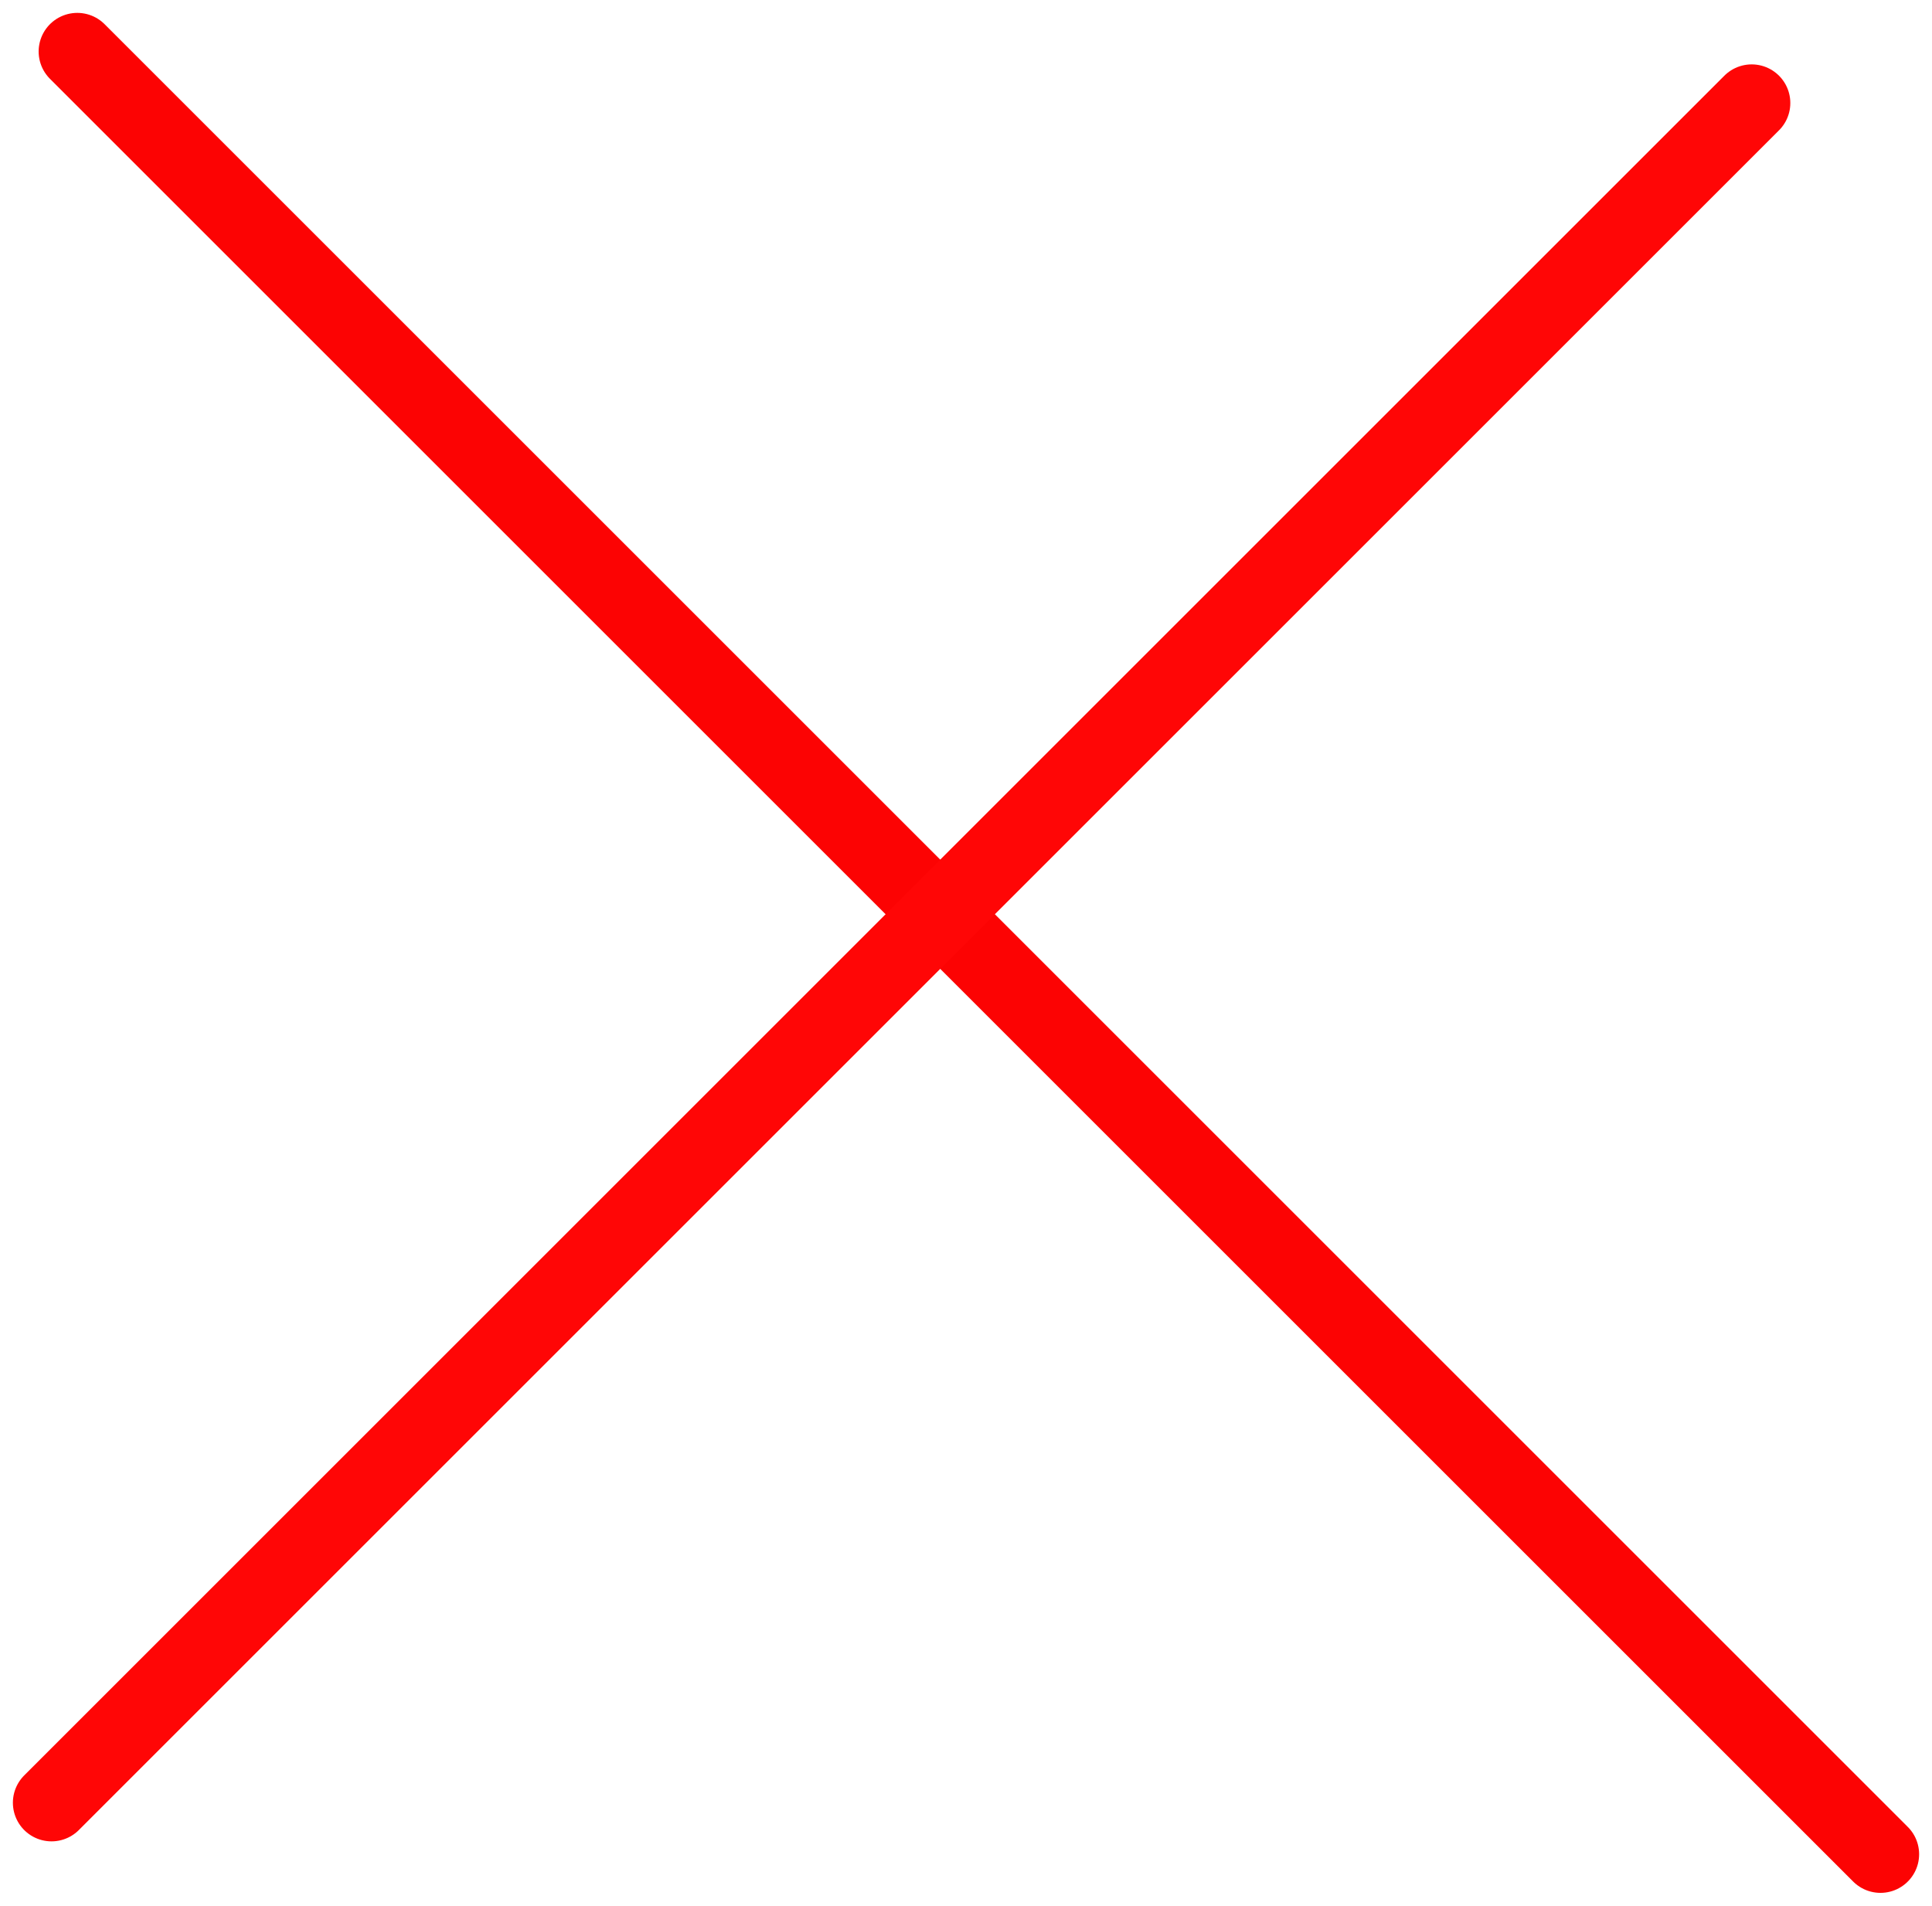 <svg width="75" height="74" viewBox="0 0 75 74" fill="none" xmlns="http://www.w3.org/2000/svg">
<rect width="75" height="74" fill="white"/>
<path d="M3 2L73 72" stroke="#FC0303" stroke-width="3" stroke-linecap="round"/>
<path d="M2 70L68 4" stroke="#FF0606" stroke-width="3" stroke-linecap="round"/>
</svg>
